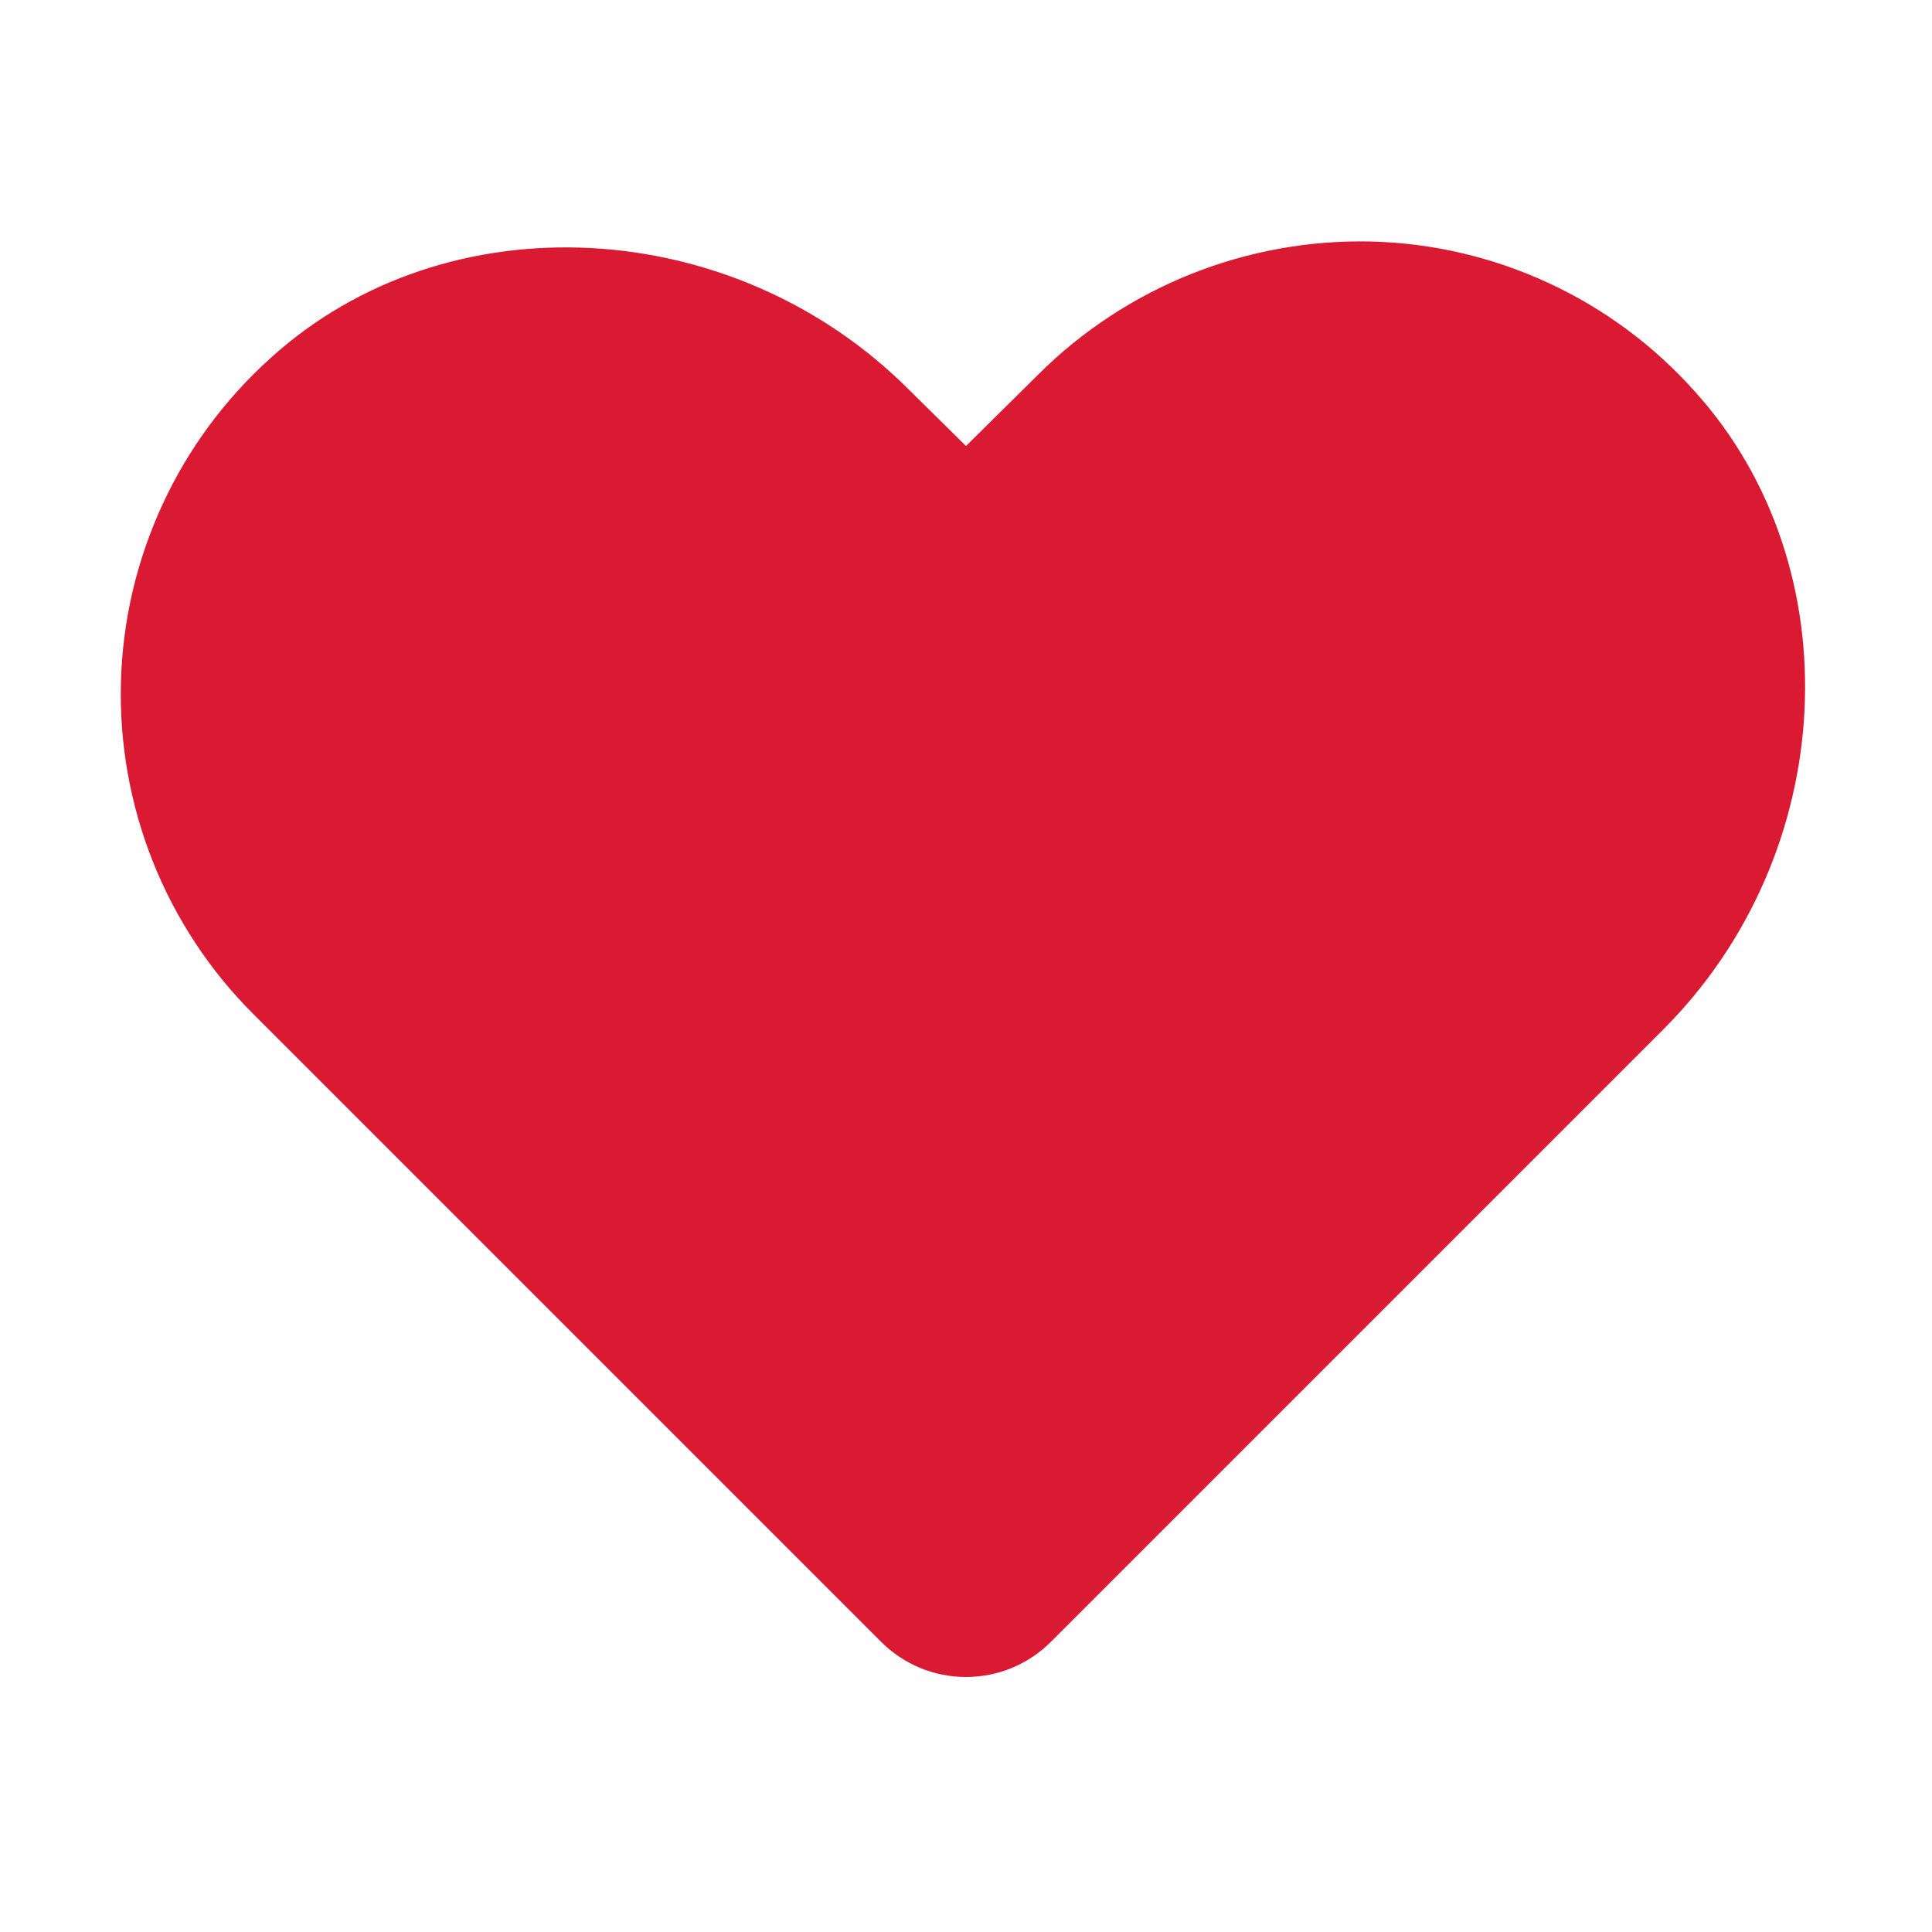 <svg width="20" height="20" viewBox="0 0 20 20" fill="none" xmlns="http://www.w3.org/2000/svg">
<path d="M17.547 4.055C17.123 3.579 16.607 3.196 16.029 2.929C15.451 2.661 14.824 2.515 14.188 2.5C13.552 2.486 12.919 2.601 12.329 2.837C11.738 3.073 11.201 3.426 10.75 3.875L10 4.617L9.414 4.039C7.594 2.211 4.625 2.055 2.805 3.703C2.331 4.128 1.949 4.645 1.682 5.223C1.415 5.801 1.268 6.427 1.252 7.063C1.235 7.699 1.348 8.332 1.584 8.923C1.82 9.514 2.174 10.051 2.625 10.5L9.117 16.992C9.233 17.109 9.37 17.201 9.522 17.265C9.673 17.328 9.836 17.36 10 17.36C10.164 17.36 10.327 17.328 10.478 17.265C10.63 17.201 10.767 17.109 10.883 16.992L17.211 10.664C19.039 8.844 19.188 5.875 17.547 4.055Z" fill="#DA1A32"/>
</svg>
